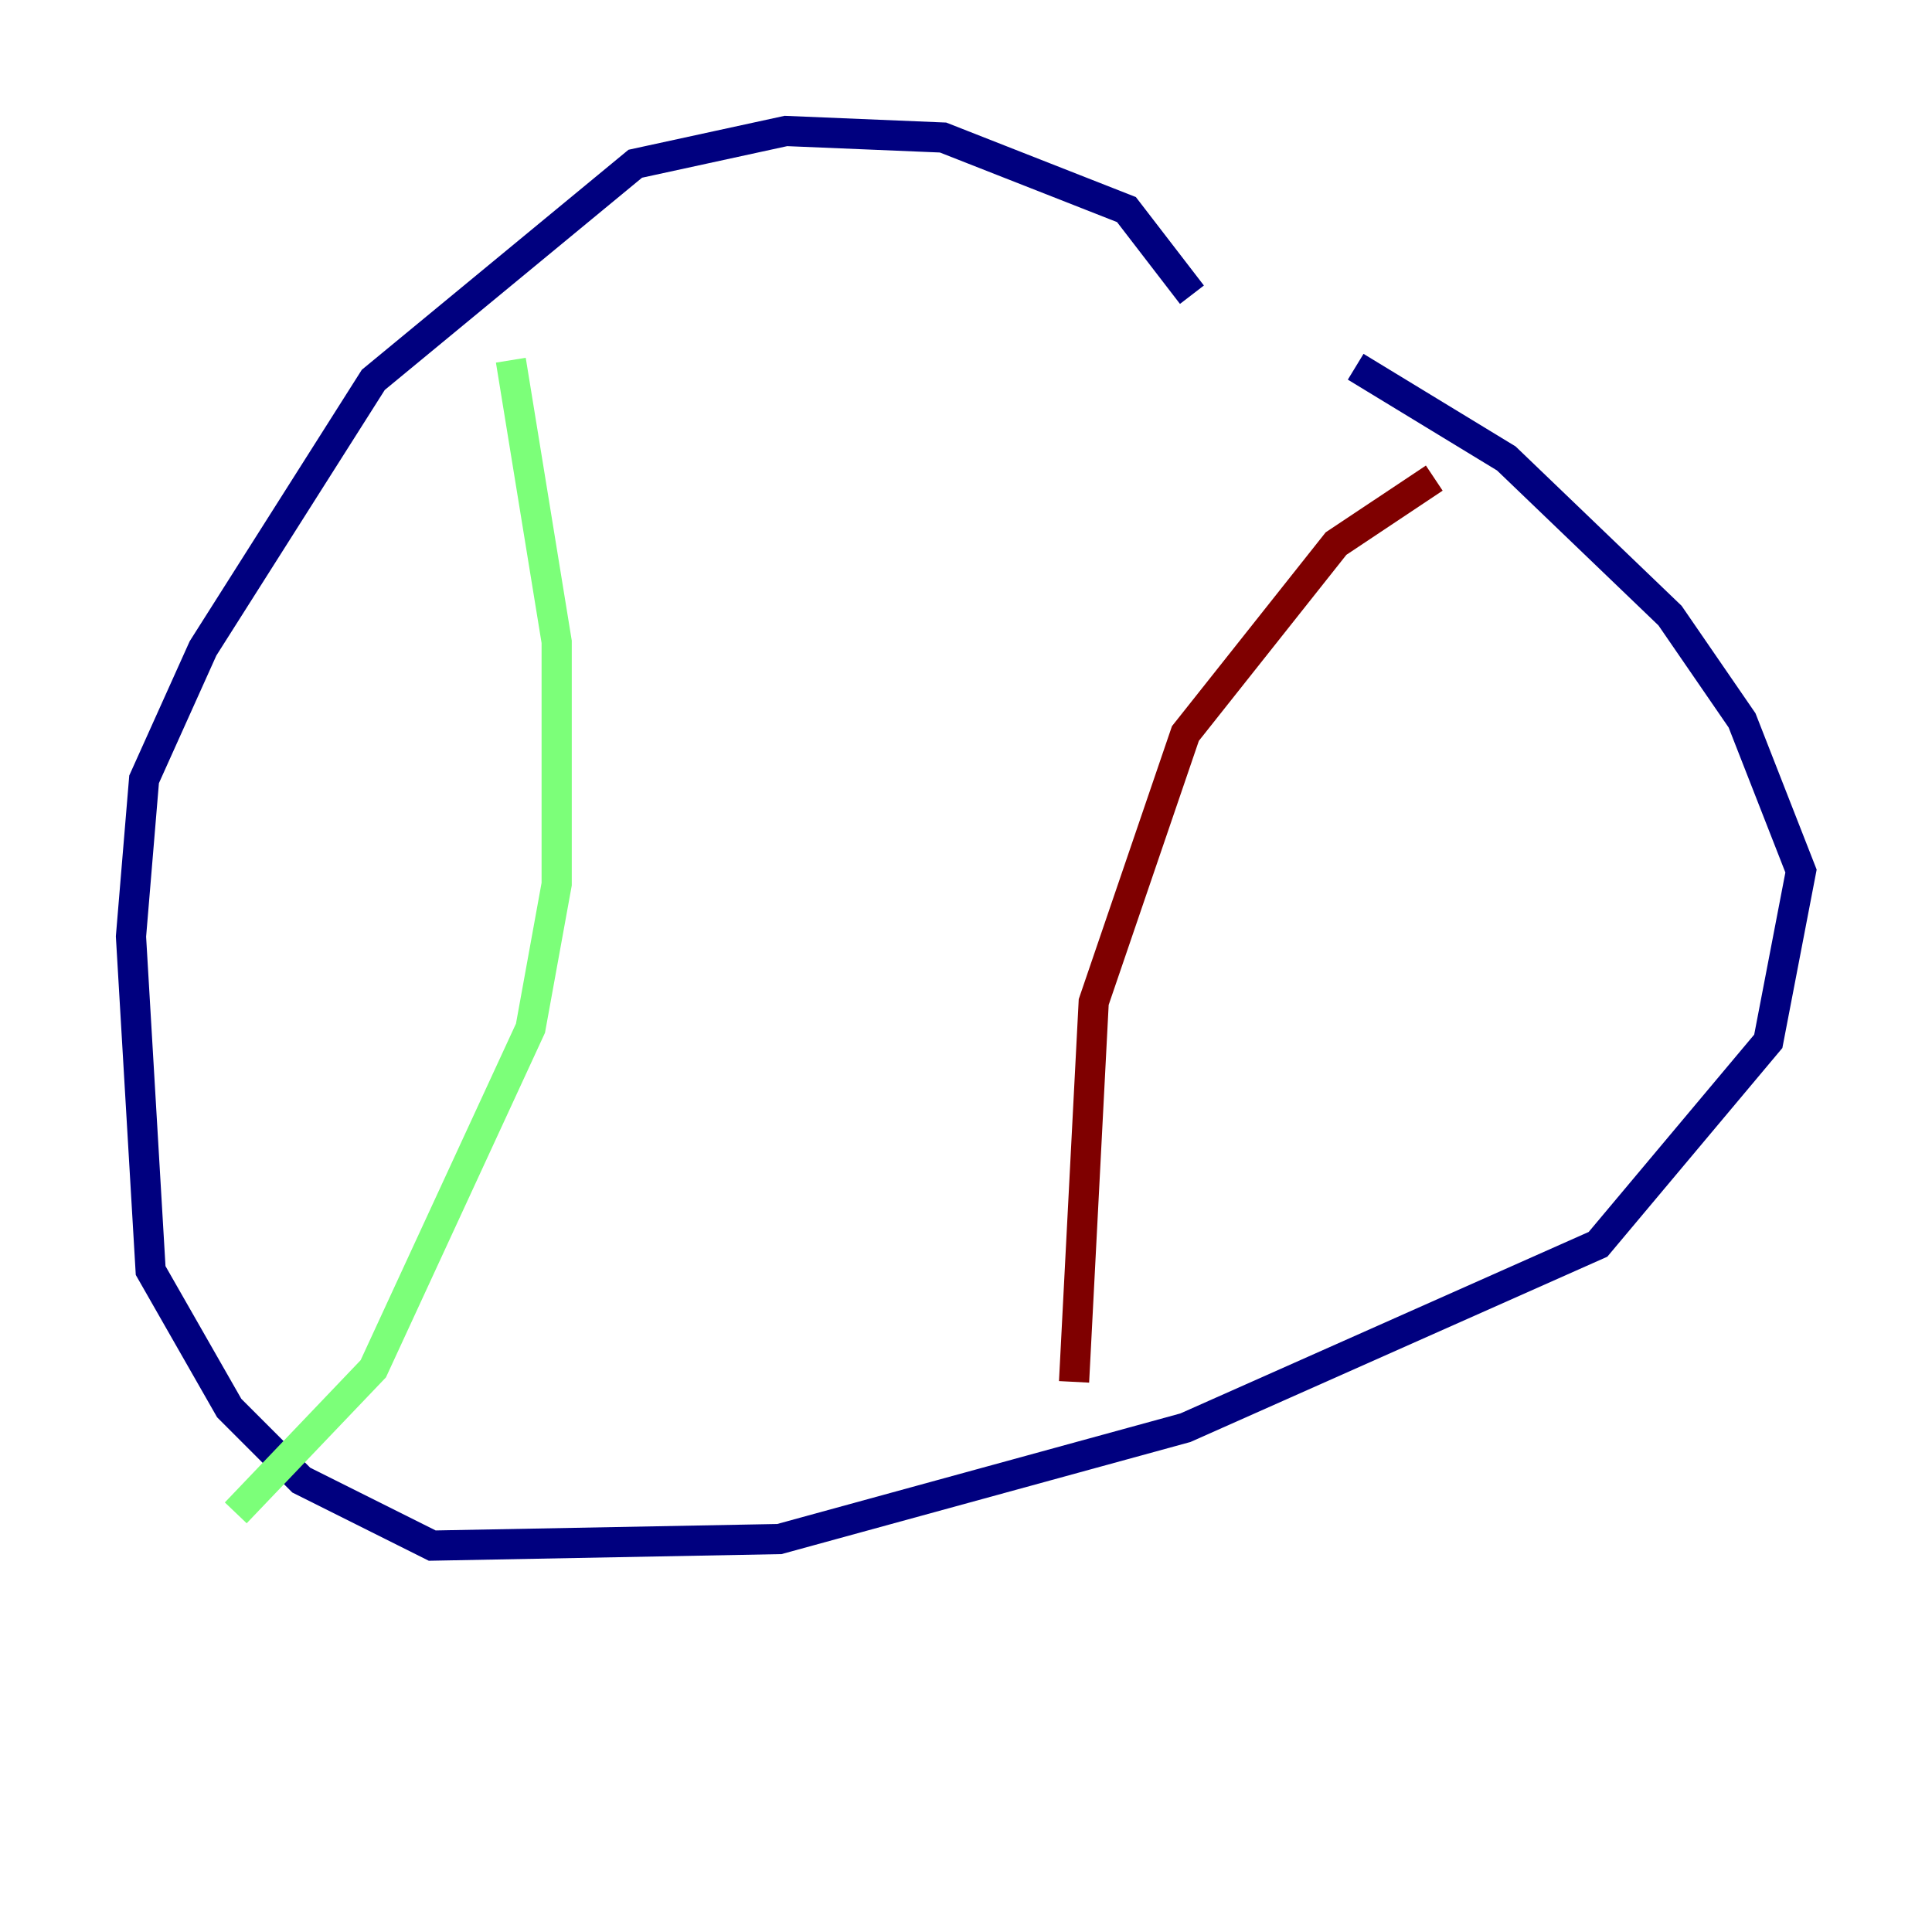 <?xml version="1.0" encoding="utf-8" ?>
<svg baseProfile="tiny" height="128" version="1.2" viewBox="0,0,128,128" width="128" xmlns="http://www.w3.org/2000/svg" xmlns:ev="http://www.w3.org/2001/xml-events" xmlns:xlink="http://www.w3.org/1999/xlink"><defs /><polyline fill="none" points="78.969,19.525 74.63,13.885 62.481,9.112 52.068,8.678 42.088,10.848 24.732,25.166 13.451,42.956 9.546,51.634 8.678,62.047 9.98,84.176 15.186,93.288 19.959,98.061 28.637,102.4 51.634,101.966 78.536,94.59 105.871,82.441 117.153,68.99 119.322,57.709 115.417,47.729 110.644,40.786 99.797,30.373 89.817,24.298" stroke="#00007f" stroke-width="2" /><polyline fill="none" points="33.844,23.864 36.881,42.522 36.881,58.576 35.146,68.122 24.732,90.685 15.62,100.231" stroke="#7cff79" stroke-width="2" /><polyline fill="none" points="95.024,31.675 88.515,36.014 78.536,48.597 72.461,66.386 71.159,91.552" stroke="#7f0000" stroke-width="2" /></svg>